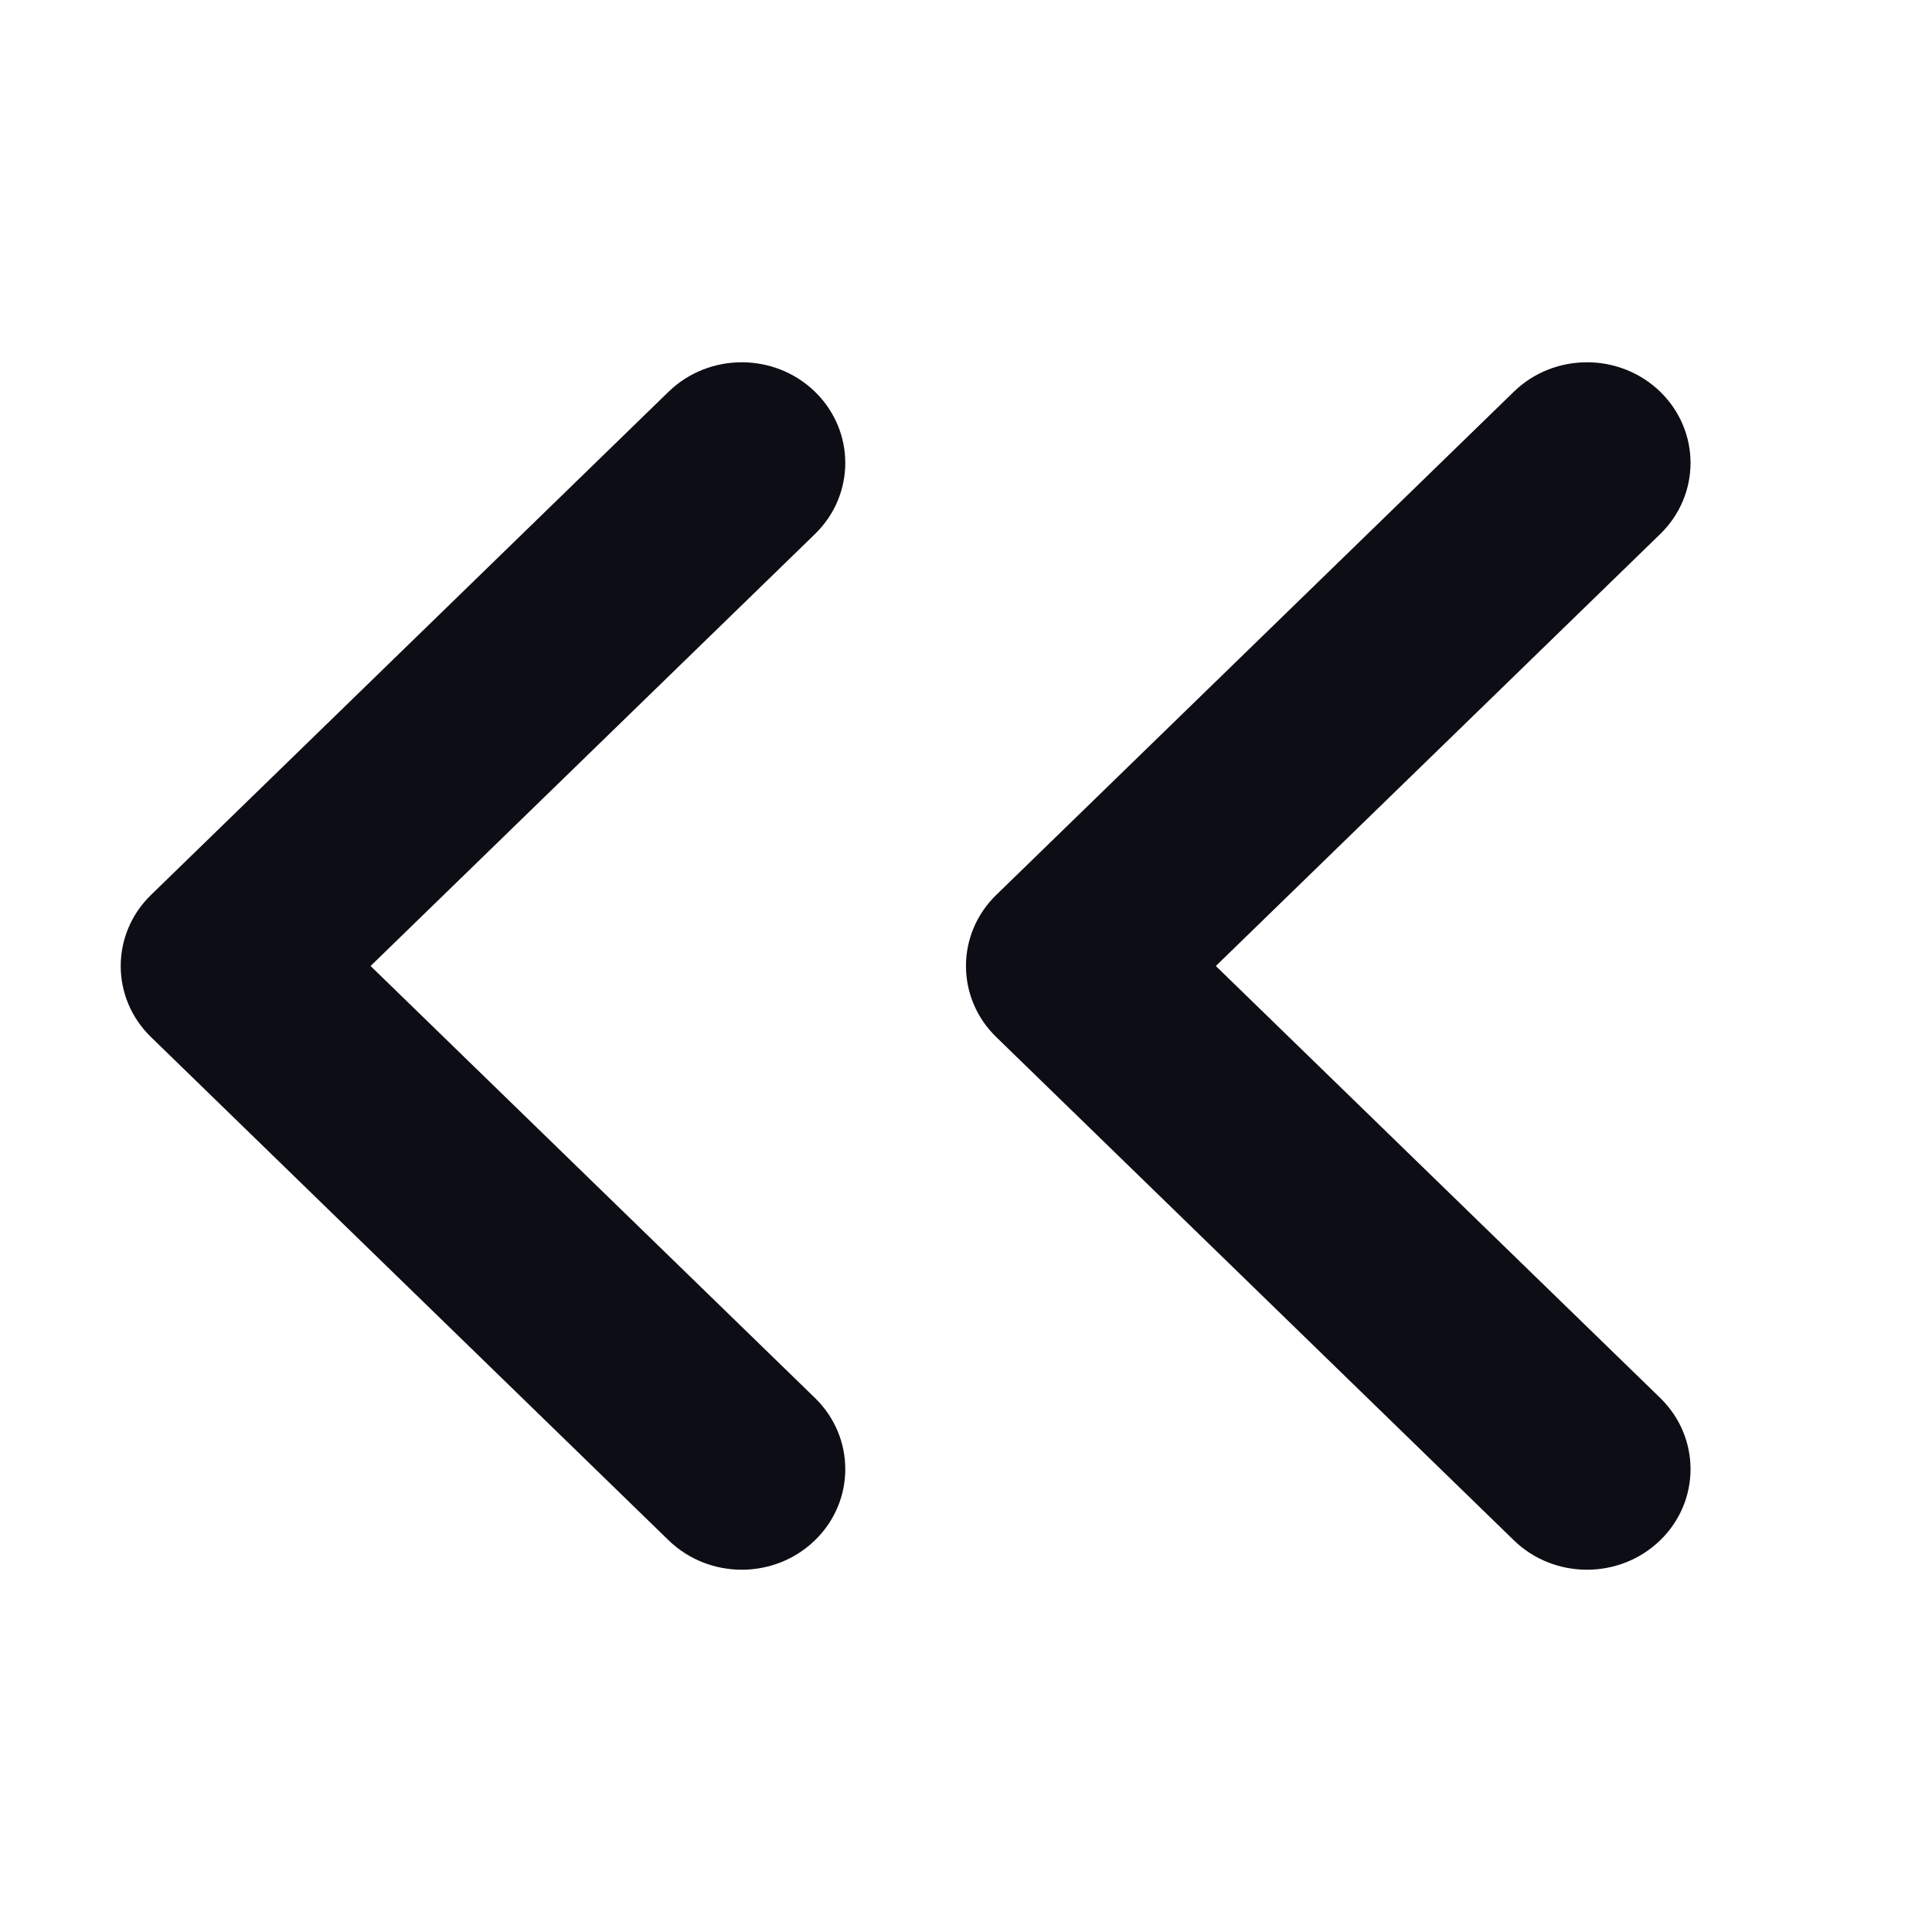 <svg width="16" height="16" viewBox="0 0 16 16" fill="none" xmlns="http://www.w3.org/2000/svg">
  <path
    d="M6.749 12.756C7.084 12.431 7.084 11.903 6.749 11.577L3.069 8L6.749 4.423C7.084 4.097 7.084 3.57 6.749 3.244C6.414 2.919 5.872 2.919 5.537 3.244L1.251 7.411C0.916 7.736 0.916 8.264 1.251 8.589L5.537 12.756C5.872 13.081 6.414 13.081 6.749 12.756Z"
    fill="#0D0D15"
  />
  <path
    d="M13.749 12.756C14.084 12.431 14.084 11.903 13.749 11.577L10.069 8L13.749 4.423C14.084 4.097 14.084 3.57 13.749 3.244C13.414 2.919 12.871 2.919 12.537 3.244L8.251 7.411C7.916 7.736 7.916 8.264 8.251 8.589L12.537 12.756C12.871 13.081 13.414 13.081 13.749 12.756Z"
    fill="#0D0D15"
  />
</svg>
